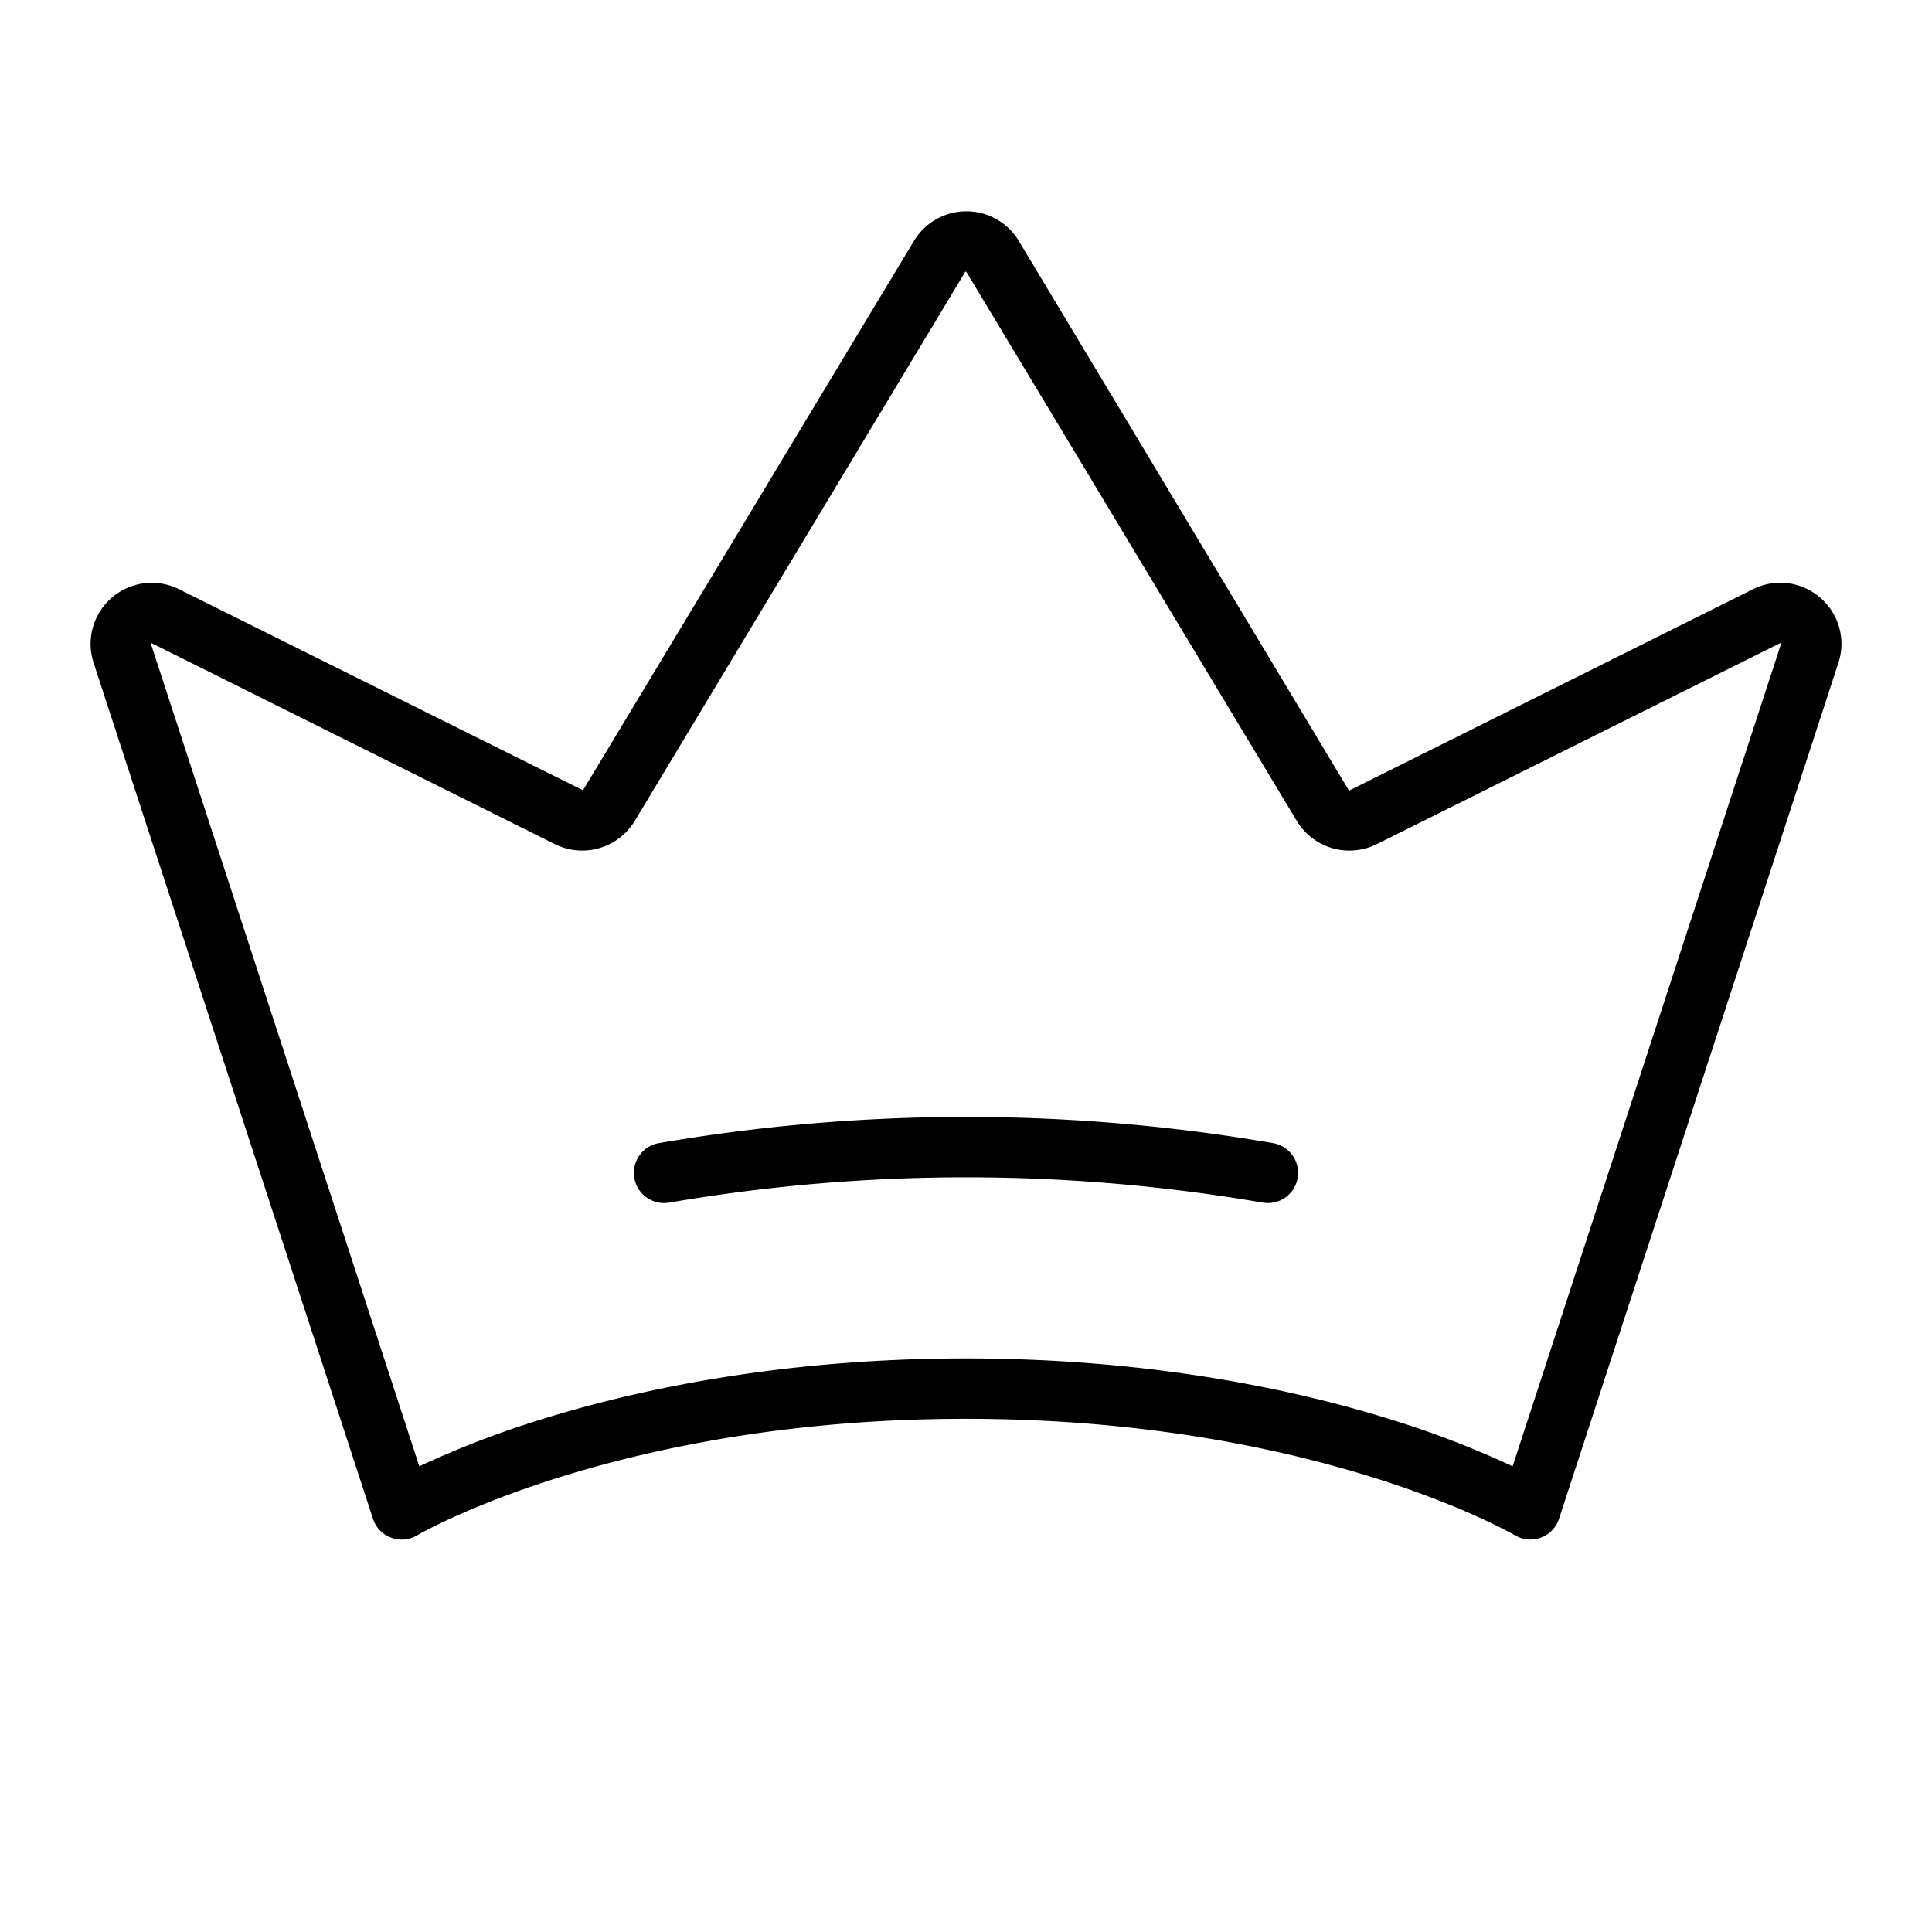 <svg fill="currentColor" viewBox="0 0 256 256" xmlns="http://www.w3.org/2000/svg">
  <path d="M241.21 79.21a8.07 8.07 0 0 0-8.92-1.14l-53.43 26.64a.11.11 0 0 1-.14 0L135 31.93a8.11 8.11 0 0 0-13.9 0l-43.82 72.73a.11.11 0 0 1-.15 0l-53.4-26.58a8.1 8.1 0 0 0-11.31 9.8l37 113.36a4 4 0 0 0 5.85 2.2C55.52 203.28 81.83 188 128 188s72.47 15.28 72.73 15.43a4 4 0 0 0 5.85-2.19l37-113.36a8.06 8.06 0 0 0-2.37-8.67Zm-40.78 115.08a125.3 125.3 0 0 0-15.84-6.11C172.74 184.45 153.3 180 128 180s-44.74 4.45-56.6 8.18a126.55 126.55 0 0 0-15.84 6.11L20 85.32a.14.14 0 0 1 .13-.08l53.4 26.62a8.14 8.14 0 0 0 10.57-3.07l43.78-72.74a.1.1 0 0 1 .18 0l43.78 72.74a8.15 8.15 0 0 0 10.56 3.08l53.5-26.66a.13.13 0 0 1 .08.16Zm-28.49-38.18a4 4 0 0 1-3.93 3.3 4 4 0 0 1-.7-.06 232.31 232.31 0 0 0-78.62 0 4 4 0 0 1-1.39-7.88 240.42 240.42 0 0 1 81.4 0 4 4 0 0 1 3.24 4.64Z"/>
</svg>
